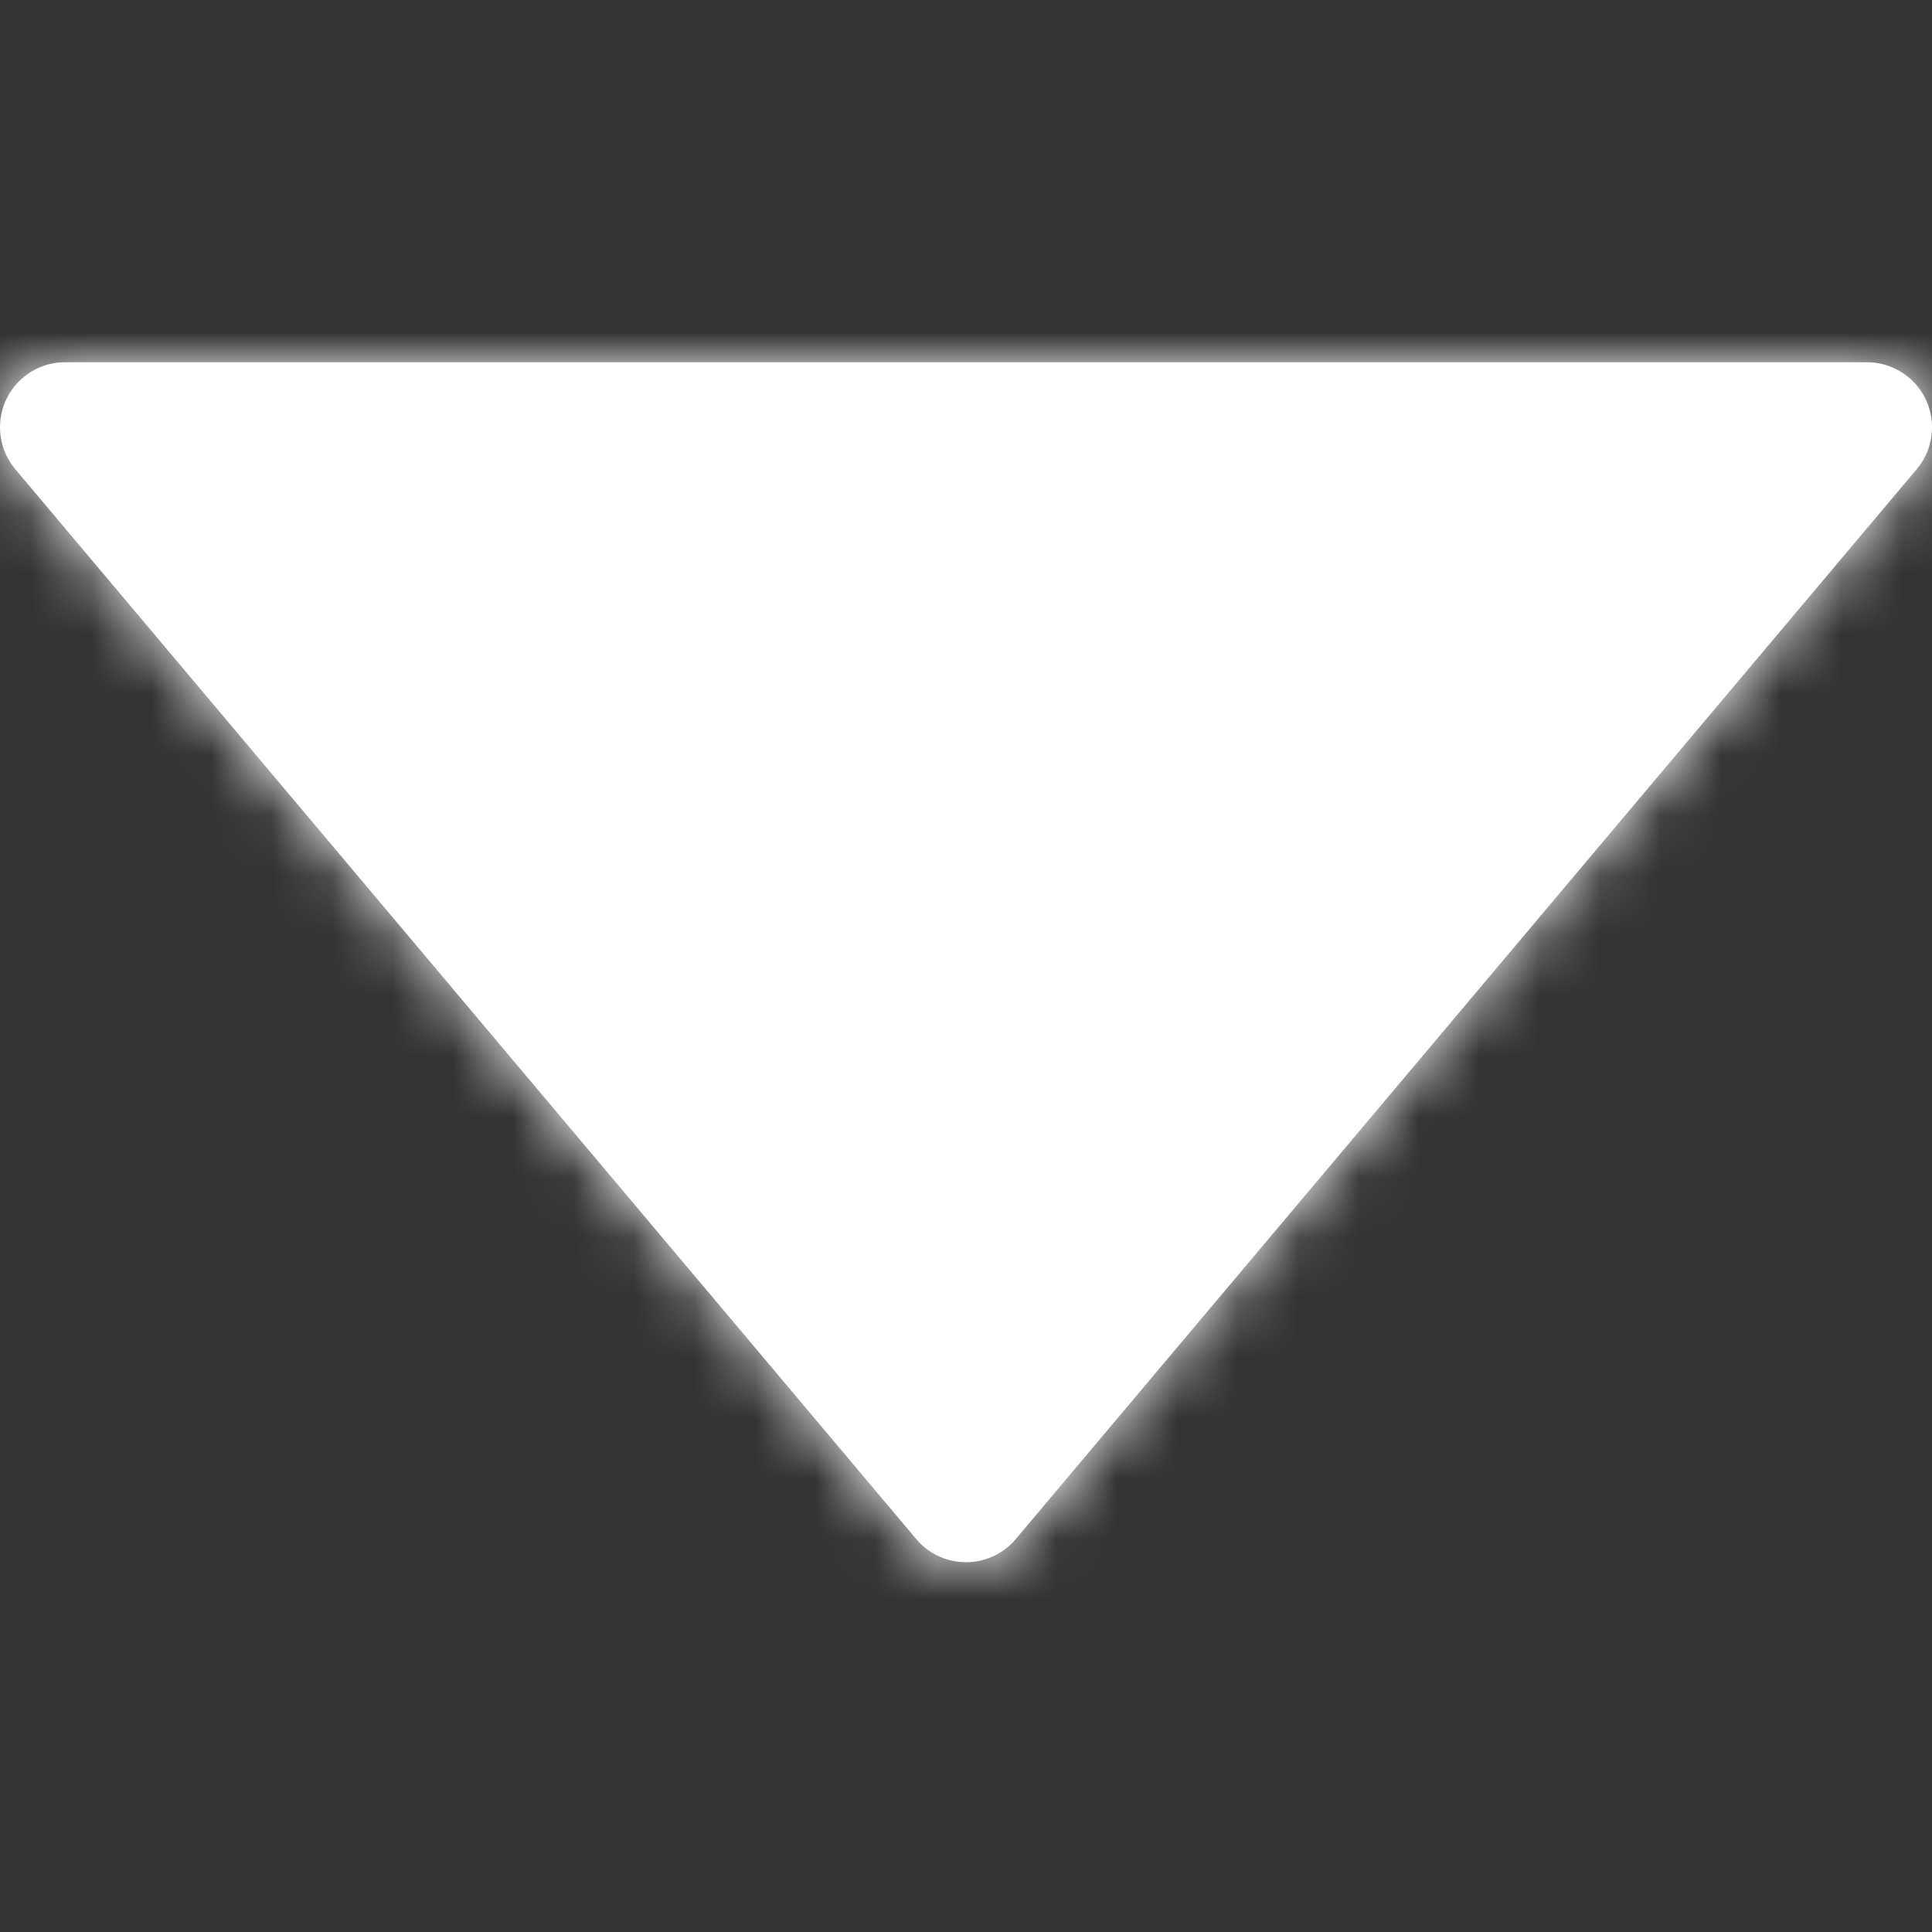 <?xml version="1.0" encoding="UTF-8"?>
<svg width="32px" height="32px" viewBox="0 0 32 32" version="1.1" xmlns="http://www.w3.org/2000/svg" xmlns:xlink="http://www.w3.org/1999/xlink">
    <rect x="0" y="0" width="32" height="32" fill="#333333" stroke="none"/>
    <!-- Generator: Sketch 50.2 (55047) - http://www.bohemiancoding.com/sketch -->
    <title>Icons / Fill / Arrows &amp; Navigational / Triangle - Down</title>
    <desc>Created with Sketch.</desc>
    <defs>
        <path d="M16.824,19.492 L31.747,1.771 C32.13,1.316 32.072,0.637 31.617,0.253 C31.422,0.09 31.177,0 30.923,0 L1.077,0 C0.482,0 0,0.482 0,1.077 C0,1.331 0.09,1.577 0.253,1.771 L15.176,19.492 C15.559,19.947 16.239,20.005 16.694,19.622 C16.741,19.583 16.785,19.539 16.824,19.492 Z" id="path-1"></path>
    </defs>
    <g id="Icons-/-Fill-/-Arrows-&amp;-Navigational-/-Triangle---Down" stroke="none" stroke-width="1" fill="none" fill-rule="evenodd">
        <g id="Icons-/-Tint-/-Blue" transform="translate(0, 6)">
            <mask id="mask-2" fill="white">
                <use xlink:href="#path-1"></use>
            </mask>
            <use id="Mask" fill="#FFFFFF" xlink:href="#path-1"></use>
            <g id="Colours-/-Greyscale-Palette-/-Black-80" mask="url(#mask-2)" fill="#FFFFFF">
                <g transform="translate(0, -6)" id="Rectangle-4-Copy-3">
                    <rect x="0" y="0" width="32" height="32"></rect>
                </g>
            </g>
        </g>
    </g>
</svg>